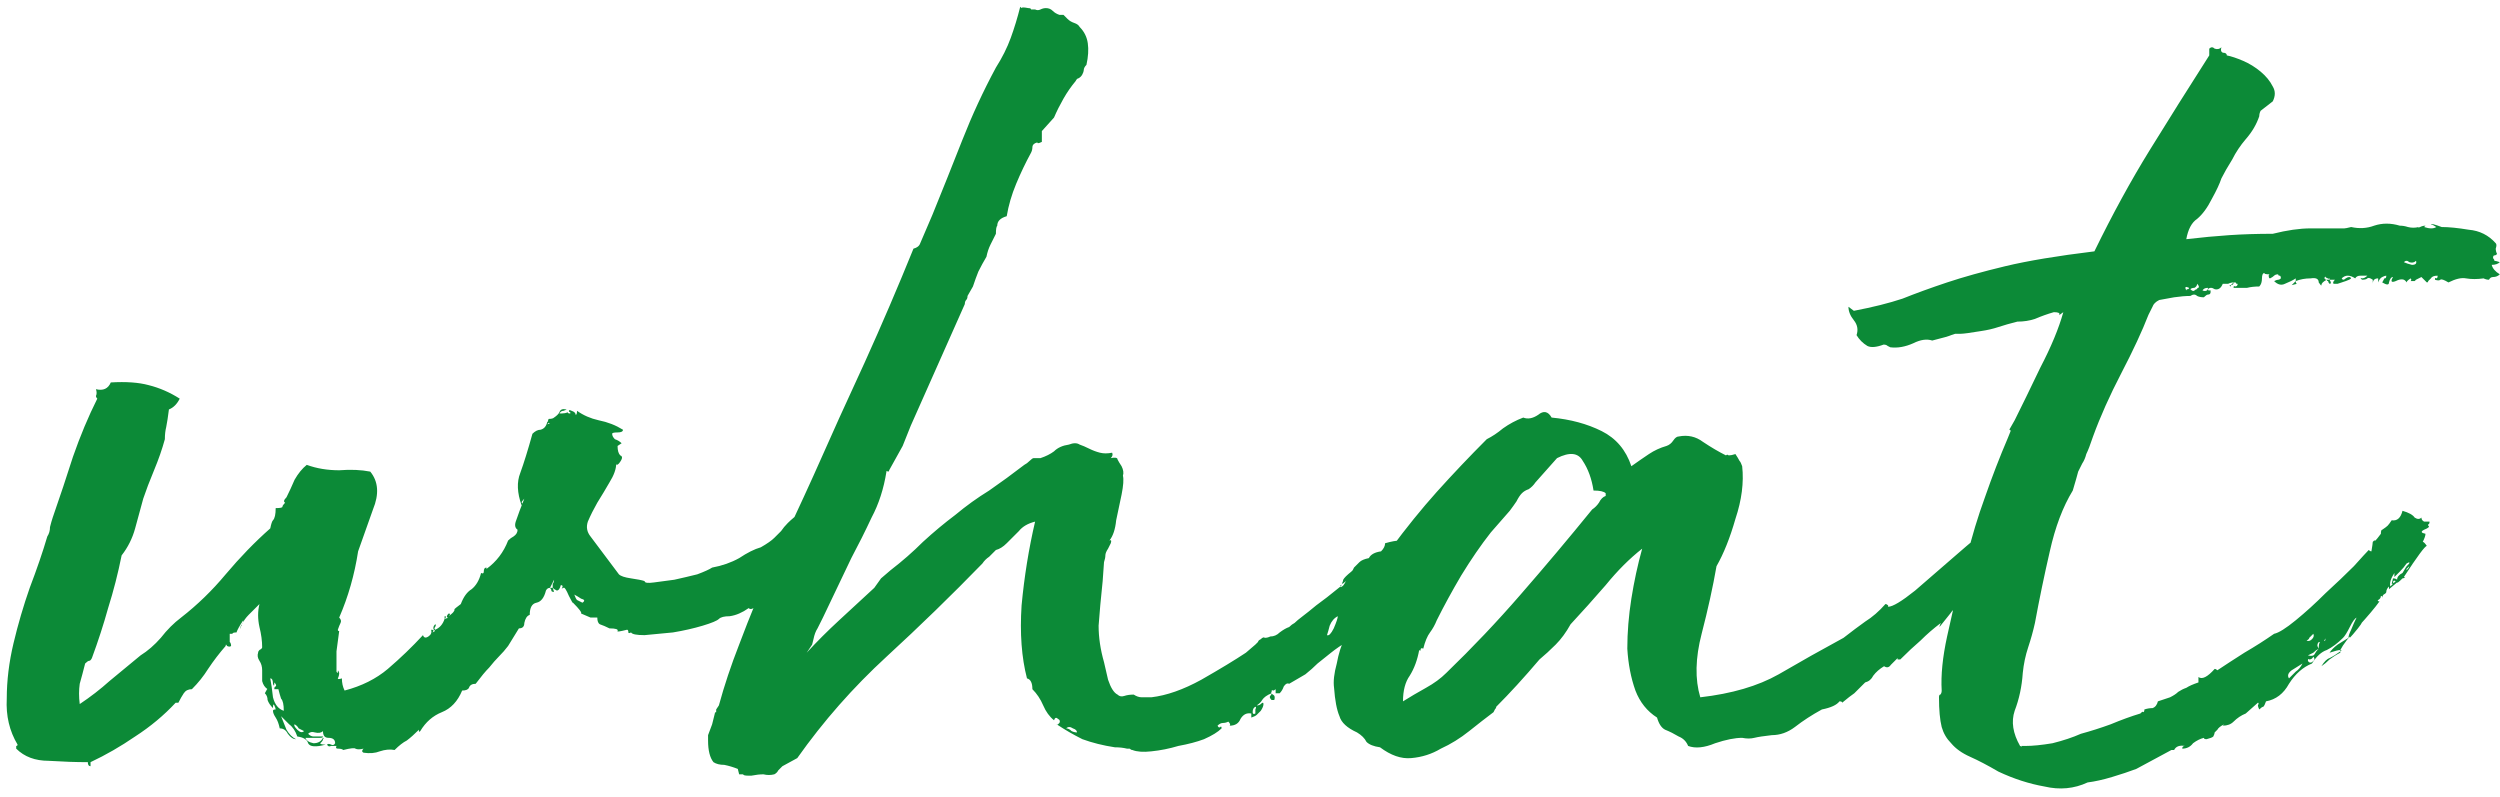 <svg width="185" height="59" viewBox="0 0 185 59" fill="none" xmlns="http://www.w3.org/2000/svg">
<path d="M45.8 42.5C45.933 42.633 46.233 42.733 46.7 42.8C47.167 42.867 47.5 42.933 47.7 43C47.7 43.133 47.933 43.167 48.4 43.1C48.867 43.033 49.367 42.967 49.9 42.9C50.5 42.767 51.067 42.633 51.6 42.5C52.133 42.3 52.5 42.133 52.7 42C53.433 41.867 54.1 41.633 54.7 41.3C55.3 40.9 55.833 40.633 56.3 40.5C56.767 40.233 57.1 40 57.3 39.8C57.5 39.6 57.667 39.433 57.8 39.3C57.933 39.1 58.1 38.9 58.3 38.7C58.567 38.433 58.967 38.1 59.5 37.7C59.833 37.167 60.3 36.6 60.9 36C61.567 35.333 61.9 34.633 61.9 33.9C62.1 33.567 62.433 33.367 62.9 33.3C63.367 33.167 63.8 33.167 64.2 33.3C64.667 33.433 65 33.7 65.2 34.1C65.467 34.433 65.5 34.867 65.3 35.4C64.967 36.2 64.567 36.833 64.1 37.3C63.633 37.767 63.167 38.267 62.7 38.8C62.633 38.733 62.6 38.8 62.6 39C62.267 39.333 62.067 39.6 62 39.8C62 40 62 40.133 62 40.2L58.4 42.9C58.267 43.367 58.133 43.567 58 43.5C57.8 43.767 57.533 43.933 57.2 44C56.867 44.067 56.667 44.2 56.6 44.4C56.467 44.4 56.267 44.533 56 44.8C55.733 45.067 55.533 45.133 55.4 45C54.933 45.333 54.467 45.533 54 45.6C53.6 45.6 53.333 45.667 53.2 45.8C53.067 45.933 52.667 46.1 52 46.3C51.333 46.5 50.6 46.667 49.8 46.8C49.067 46.867 48.367 46.933 47.7 47C47.1 47 46.767 46.933 46.7 46.8C46.567 46.867 46.5 46.867 46.5 46.8C46.5 46.667 46.467 46.6 46.4 46.6C45.867 46.733 45.633 46.767 45.7 46.7C45.767 46.567 45.567 46.5 45.1 46.5C44.833 46.367 44.6 46.267 44.4 46.2C44.267 46.133 44.2 45.967 44.2 45.7H43.7C43.233 45.5 43 45.4 43 45.4C43.067 45.333 42.867 45.067 42.4 44.6C42.4 44.667 42.3 44.5 42.1 44.1C41.9 43.633 41.767 43.433 41.7 43.5C41.567 43.567 41.533 43.567 41.6 43.5C41.667 43.367 41.633 43.3 41.5 43.3C41.433 43.567 41.333 43.7 41.2 43.7C41.067 43.633 40.967 43.567 40.9 43.5C40.9 43.367 40.9 43.267 40.9 43.2C40.967 43.133 41 43.033 41 42.9L40.7 43.5C40.567 43.5 40.467 43.567 40.4 43.7C40.267 44.233 40.033 44.533 39.7 44.6C39.367 44.667 39.2 44.967 39.2 45.5C39 45.567 38.867 45.767 38.8 46.1C38.8 46.367 38.667 46.5 38.4 46.5C38.067 47.033 37.8 47.467 37.6 47.8C37.4 48.067 37.167 48.333 36.9 48.6C36.7 48.8 36.467 49.067 36.2 49.4C35.933 49.667 35.6 50.067 35.2 50.6C34.933 50.6 34.767 50.7 34.7 50.9C34.633 51.033 34.467 51.1 34.2 51.1C33.867 51.9 33.367 52.433 32.7 52.7C32.033 52.967 31.5 53.433 31.1 54.1C31.033 54.167 31 54.167 31 54.1V54C30.667 54.333 30.367 54.6 30.1 54.8C29.833 54.933 29.533 55.167 29.2 55.5C28.867 55.433 28.5 55.467 28.1 55.6C27.767 55.733 27.367 55.767 26.9 55.7C26.767 55.633 26.767 55.533 26.9 55.4C26.633 55.467 26.433 55.467 26.3 55.4C26.233 55.333 25.933 55.367 25.4 55.5C25.333 55.433 25.2 55.4 25 55.4C24.867 55.4 24.833 55.333 24.9 55.2C24.767 55.2 24.633 55.2 24.5 55.2C24.367 55.267 24.267 55.233 24.2 55.1C24.267 55.033 24.367 55.033 24.5 55.1C24.633 55.167 24.733 55.133 24.8 55C24.8 54.733 24.633 54.6 24.3 54.6C24.033 54.6 23.9 54.433 23.9 54.1C23.767 54.233 23.567 54.267 23.3 54.2C23.1 54.133 22.933 54.167 22.8 54.3C22.933 54.433 23.067 54.5 23.2 54.5C23.4 54.5 23.633 54.5 23.9 54.5C23.9 54.567 23.833 54.6 23.7 54.6H22.6C22.667 54.8 22.867 54.933 23.2 55C23.533 55 23.767 54.867 23.9 54.6C23.967 54.6 23.967 54.633 23.9 54.7C23.9 54.767 23.867 54.833 23.8 54.9C23.733 54.967 23.7 55 23.7 55C23.7 55.067 23.833 55.1 24.1 55.1C23.367 55.3 22.933 55.267 22.8 55C22.733 54.733 22.467 54.567 22 54.5C21.867 54.1 21.667 53.8 21.4 53.6C21.2 53.4 21 53.2 20.8 53C20.933 53.333 21.067 53.667 21.2 54C21.4 54.333 21.633 54.567 21.9 54.7C21.7 54.7 21.5 54.567 21.3 54.3C21.167 54.033 20.967 53.9 20.7 53.9C20.633 53.567 20.533 53.3 20.4 53.1C20.267 52.9 20.2 52.733 20.2 52.6C20.2 52.533 20.267 52.5 20.4 52.5C20.4 52.433 20.367 52.333 20.3 52.2C20.233 52.067 20.2 52.133 20.2 52.4C20 52.2 19.867 52 19.8 51.8C19.8 51.6 19.733 51.433 19.6 51.3C19.733 51.033 19.8 50.933 19.8 51C19.6 50.867 19.467 50.667 19.4 50.4C19.4 50.133 19.4 49.867 19.4 49.6C19.4 49.333 19.333 49.1 19.2 48.9C19.067 48.7 19.033 48.5 19.1 48.3C19.1 48.233 19.133 48.167 19.2 48.1C19.333 48.033 19.4 47.967 19.4 47.9C19.4 47.433 19.333 46.933 19.2 46.4C19.067 45.8 19.067 45.233 19.2 44.7C18.867 45.033 18.6 45.3 18.4 45.5C18.2 45.7 18.033 45.933 17.9 46.2C17.967 46.133 18 46.033 18 45.9C17.733 46.3 17.567 46.6 17.5 46.8C17.3 46.8 17.2 46.833 17.2 46.9C17.2 46.9 17.133 46.9 17 46.9C17 47.167 17 47.367 17 47.5C17.067 47.567 17.1 47.667 17.1 47.8C17.033 47.867 16.933 47.867 16.8 47.8C16.733 47.667 16.7 47.667 16.7 47.8C16.233 48.333 15.8 48.9 15.4 49.5C15.067 50.033 14.667 50.533 14.2 51C13.933 51 13.733 51.1 13.6 51.3C13.467 51.5 13.333 51.733 13.2 52H13C12.133 52.933 11.133 53.767 10 54.5C8.933 55.233 7.833 55.867 6.7 56.4V56.7C6.567 56.7 6.5 56.6 6.5 56.4C5.633 56.4 4.667 56.367 3.6 56.3C2.6 56.3 1.8 56 1.2 55.4C1.2 55.267 1.2 55.2 1.2 55.2C1.267 55.2 1.3 55.167 1.3 55.1C0.7 54.1 0.433 52.967 0.5 51.7C0.5 50.367 0.667 49 1 47.6C1.333 46.2 1.733 44.833 2.2 43.5C2.733 42.1 3.167 40.833 3.5 39.7C3.633 39.5 3.7 39.267 3.7 39C3.767 38.733 3.833 38.5 3.9 38.3C4.433 36.767 4.933 35.267 5.4 33.8C5.933 32.267 6.533 30.833 7.2 29.5C7.133 29.433 7.1 29.367 7.1 29.3C7.167 29.167 7.167 29 7.1 28.8C7.633 28.933 8 28.767 8.2 28.3C9.333 28.233 10.267 28.3 11 28.5C11.8 28.7 12.567 29.033 13.3 29.5C13.1 29.9 12.833 30.167 12.5 30.3C12.433 30.833 12.367 31.267 12.3 31.6C12.233 31.867 12.2 32.167 12.2 32.5C12 33.233 11.733 34 11.4 34.8C11.067 35.6 10.8 36.3 10.6 36.9C10.4 37.633 10.2 38.367 10 39.1C9.8 39.833 9.467 40.5 9 41.1C8.733 42.433 8.4 43.733 8 45C7.667 46.2 7.267 47.433 6.8 48.7C6.733 48.833 6.667 48.9 6.6 48.9C6.533 48.9 6.433 48.967 6.3 49.1C6.167 49.633 6.033 50.133 5.9 50.6C5.833 51.067 5.833 51.567 5.9 52.1C6.7 51.567 7.433 51 8.1 50.4C8.833 49.8 9.6 49.167 10.4 48.5C10.933 48.167 11.433 47.733 11.9 47.2C12.367 46.6 12.867 46.1 13.4 45.7C14.6 44.767 15.7 43.7 16.7 42.5C17.767 41.233 18.867 40.1 20 39.1C20.067 38.767 20.133 38.567 20.2 38.5C20.333 38.367 20.4 38.067 20.4 37.6C20.733 37.6 20.9 37.567 20.9 37.5C20.9 37.433 20.967 37.333 21.1 37.2C20.967 37.133 21 37 21.2 36.8C21.4 36.4 21.6 35.967 21.8 35.5C22.067 35.033 22.367 34.667 22.7 34.4C23.433 34.667 24.233 34.8 25.1 34.8C25.967 34.733 26.733 34.767 27.4 34.9C28 35.633 28.067 36.567 27.6 37.7C27.2 38.833 26.833 39.867 26.5 40.8C26.233 42.533 25.767 44.167 25.1 45.7C25.233 45.833 25.267 45.967 25.2 46.1C25.133 46.233 25.067 46.4 25 46.6C25 46.667 25.033 46.7 25.1 46.7C25.033 47.233 24.967 47.733 24.9 48.2C24.9 48.6 24.9 49.1 24.9 49.7C24.967 49.833 25 49.833 25 49.7C25 49.567 25.033 49.6 25.1 49.8C25.1 49.933 25.067 50.067 25 50.2C25 50.267 25.1 50.267 25.3 50.2C25.3 50.533 25.367 50.833 25.5 51.1C26.767 50.767 27.833 50.233 28.7 49.5C29.633 48.7 30.5 47.867 31.3 47C31.367 47.2 31.5 47.233 31.7 47.1C31.9 46.967 31.967 46.8 31.9 46.6C32.1 46.6 32.133 46.667 32 46.8C32.2 46.733 32.233 46.667 32.1 46.6C32.033 46.467 32.067 46.333 32.2 46.2C32.267 46.2 32.267 46.267 32.2 46.4C32.133 46.467 32.133 46.533 32.2 46.6C32.533 46.467 32.767 46.2 32.9 45.8C33.167 45.733 33.233 45.7 33.1 45.7C33.033 45.633 33.067 45.533 33.2 45.4C33.333 45.4 33.333 45.467 33.2 45.6C33.467 45.4 33.6 45.267 33.6 45.2C33.667 45.133 33.667 45.1 33.6 45.1C33.667 45.033 33.833 44.9 34.1 44.7C34.3 44.167 34.567 43.8 34.9 43.6C35.233 43.333 35.467 42.933 35.6 42.4C35.733 42.467 35.8 42.433 35.8 42.3C35.8 42.1 35.867 42 36 42V42.1C36.733 41.567 37.267 40.867 37.6 40C37.733 39.867 37.867 39.767 38 39.7C38.2 39.567 38.3 39.4 38.3 39.2C38.1 39.067 38.067 38.833 38.2 38.5C38.333 38.1 38.533 37.567 38.8 36.9C38.667 37.033 38.6 37.133 38.6 37.2C38.667 37.2 38.667 37.267 38.6 37.4C38.267 36.467 38.233 35.667 38.5 35C38.767 34.267 39.067 33.3 39.4 32.1C39.6 31.9 39.8 31.8 40 31.8C40.267 31.733 40.433 31.533 40.5 31.2C40.633 31.2 40.633 31.267 40.5 31.4C40.7 31.333 40.733 31.3 40.6 31.3C40.533 31.233 40.533 31.133 40.6 31C40.8 31 40.933 30.967 41 30.9C41.2 30.767 41.333 30.633 41.4 30.5C41.467 30.3 41.633 30.233 41.9 30.3C41.967 30.3 41.9 30.333 41.7 30.4C41.567 30.4 41.467 30.467 41.4 30.6C41.733 30.6 41.933 30.567 42 30.5C42.067 30.433 42.067 30.433 42 30.5C42 30.567 42.067 30.6 42.2 30.6C42.2 30.6 42.2 30.567 42.2 30.5C42.133 30.5 42.1 30.467 42.1 30.4C42.1 30.333 42.167 30.333 42.3 30.4C42.5 30.467 42.6 30.567 42.6 30.7C42.667 30.7 42.7 30.6 42.7 30.4C43.167 30.733 43.7 30.967 44.3 31.1C44.967 31.233 45.567 31.467 46.1 31.8C46.1 31.933 45.967 32 45.7 32C45.433 32 45.3 32.033 45.3 32.1C45.3 32.233 45.367 32.367 45.5 32.5C45.7 32.567 45.867 32.667 46 32.8L45.7 33C45.7 33.333 45.767 33.567 45.9 33.7C46.1 33.767 46.067 33.967 45.8 34.3C45.667 34.433 45.6 34.433 45.6 34.3C45.6 34.7 45.433 35.167 45.1 35.7C44.833 36.167 44.533 36.667 44.2 37.2C43.933 37.667 43.7 38.133 43.5 38.6C43.367 39 43.433 39.367 43.7 39.7L45.8 42.5ZM21 52.6C21 52.133 20.933 51.833 20.8 51.7C20.733 51.5 20.667 51.267 20.6 51C20.4 51 20.3 51 20.3 51C20.3 50.867 20.333 50.8 20.4 50.8C20.467 50.733 20.433 50.633 20.3 50.5C20.3 50.767 20.267 50.8 20.2 50.6C20.2 50.333 20.133 50.2 20 50.2C20.067 50.533 20.133 51 20.2 51.6C20.333 52.133 20.6 52.467 21 52.6ZM42.5 44C42.567 44.2 42.633 44.333 42.7 44.4C42.833 44.467 42.967 44.533 43.1 44.6C43.3 44.467 43.267 44.367 43 44.3C42.8 44.167 42.633 44.067 42.5 44ZM21.8 53.6C21.733 53.667 21.8 53.8 22 54C22.2 54.2 22.367 54.233 22.5 54.1C22.367 54.033 22.233 53.967 22.1 53.9C22.033 53.767 21.933 53.667 21.8 53.6ZM41 43.8C40.867 43.8 40.8 43.767 40.8 43.7C40.8 43.633 40.767 43.567 40.7 43.5H40.9L41 43.8ZM32.9 45.6C33.033 45.6 33.033 45.667 32.9 45.8V45.6ZM17.8 46.5C17.733 46.5 17.767 46.4 17.9 46.2C17.9 46.267 17.867 46.333 17.8 46.4C17.8 46.4 17.8 46.433 17.8 46.5ZM75.497 0.5C75.63 0.633 75.663 0.667 75.597 0.6C75.597 0.533 75.763 0.533 76.097 0.6C76.23 0.6 76.297 0.633 76.297 0.7C76.364 0.7 76.463 0.7 76.597 0.7C76.73 0.767 76.864 0.767 76.997 0.7C77.13 0.633 77.263 0.6 77.397 0.6C77.597 0.6 77.763 0.667 77.897 0.8C78.03 0.933 78.197 1.033 78.397 1.1H78.697L78.997 1.4C79.13 1.533 79.297 1.633 79.497 1.7C79.697 1.767 79.83 1.867 79.897 2C80.23 2.333 80.43 2.733 80.497 3.2C80.564 3.667 80.53 4.2 80.397 4.8C80.263 4.933 80.197 5.067 80.197 5.2C80.197 5.267 80.163 5.367 80.097 5.5C80.03 5.633 79.93 5.733 79.797 5.8C79.73 5.8 79.663 5.867 79.597 6C79.263 6.4 78.963 6.833 78.697 7.3C78.43 7.767 78.197 8.233 77.997 8.7L77.097 9.7V10.5C76.963 10.567 76.864 10.6 76.797 10.6C76.797 10.533 76.73 10.533 76.597 10.6C76.463 10.667 76.397 10.767 76.397 10.9C76.397 11.033 76.364 11.167 76.297 11.3C75.897 12.033 75.53 12.8 75.197 13.6C74.864 14.4 74.63 15.2 74.497 16C74.03 16.133 73.797 16.367 73.797 16.7C73.73 16.767 73.697 16.967 73.697 17.3C73.564 17.567 73.43 17.833 73.297 18.1C73.163 18.367 73.064 18.667 72.997 19C72.797 19.333 72.597 19.7 72.397 20.1C72.263 20.433 72.13 20.8 71.997 21.2L71.597 21.9C71.597 22.033 71.564 22.133 71.497 22.2C71.43 22.267 71.397 22.367 71.397 22.5L67.397 31.5L66.797 33L66.297 33.9L65.797 34.8C65.797 34.867 65.763 34.9 65.697 34.9C65.63 34.833 65.597 34.833 65.597 34.9C65.397 36.167 65.03 37.3 64.497 38.3C64.03 39.3 63.53 40.3 62.997 41.3L60.897 45.7C60.764 45.967 60.63 46.233 60.497 46.5C60.364 46.7 60.264 46.967 60.197 47.3L60.097 47.7L59.697 48.3C60.43 47.5 61.23 46.7 62.097 45.9C62.964 45.1 63.83 44.3 64.697 43.5L65.197 42.8L65.897 42.2C66.763 41.533 67.564 40.833 68.297 40.1C69.097 39.367 69.897 38.7 70.697 38.1C71.497 37.433 72.33 36.833 73.197 36.3C74.064 35.7 74.93 35.067 75.797 34.4C75.93 34.333 76.064 34.233 76.197 34.1C76.33 33.967 76.43 33.9 76.497 33.9H76.997C77.397 33.767 77.73 33.6 77.997 33.4C78.263 33.133 78.63 32.967 79.097 32.9C79.43 32.767 79.697 32.767 79.897 32.9C80.097 32.967 80.33 33.067 80.597 33.2C80.864 33.333 81.13 33.433 81.397 33.5C81.663 33.567 81.963 33.567 82.297 33.5C82.364 33.633 82.33 33.767 82.197 33.9C82.53 33.833 82.697 33.867 82.697 34C82.763 34.133 82.864 34.3 82.997 34.5C83.13 34.767 83.163 35 83.097 35.2C83.163 35.467 83.13 35.933 82.997 36.6C82.864 37.2 82.73 37.833 82.597 38.5C82.53 39.167 82.364 39.667 82.097 40C82.23 39.933 82.263 40 82.197 40.2C82.13 40.333 82.064 40.467 81.997 40.6C81.864 40.8 81.797 40.967 81.797 41.1C81.797 41.233 81.763 41.4 81.697 41.6L81.597 43C81.463 44.267 81.364 45.367 81.297 46.3C81.297 47.167 81.43 48.067 81.697 49C81.763 49.267 81.864 49.7 81.997 50.3C82.197 50.9 82.43 51.267 82.697 51.4C82.83 51.533 82.997 51.567 83.197 51.5C83.397 51.433 83.63 51.4 83.897 51.4C84.097 51.533 84.297 51.6 84.497 51.6C84.763 51.6 84.997 51.6 85.197 51.6C86.33 51.467 87.564 51.033 88.897 50.3C90.297 49.5 91.397 48.833 92.197 48.3L92.897 47.7C93.03 47.567 93.097 47.5 93.097 47.5C93.097 47.433 93.163 47.367 93.297 47.3C93.43 47.167 93.53 47.133 93.597 47.2C93.73 47.2 93.864 47.167 93.997 47.1C94.263 47.1 94.497 47 94.697 46.8C94.963 46.6 95.197 46.467 95.397 46.4C95.53 46.267 95.663 46.167 95.797 46.1C95.93 45.967 96.13 45.8 96.397 45.6C96.663 45.4 96.997 45.133 97.397 44.8C97.864 44.467 98.463 44 99.197 43.4C99.197 43.467 99.23 43.467 99.297 43.4C99.364 43.4 99.463 43.267 99.597 43C99.463 43.133 99.364 43.2 99.297 43.2C99.364 43.067 99.397 42.967 99.397 42.9C99.463 42.767 99.663 42.567 99.997 42.3C99.997 42.3 100.03 42.267 100.097 42.2C100.097 42.2 100.13 42.133 100.197 42C100.33 41.867 100.464 41.733 100.597 41.6C100.73 41.467 100.964 41.367 101.297 41.3C101.43 41.033 101.73 40.867 102.197 40.8C102.397 40.6 102.497 40.4 102.497 40.2C102.964 40.067 103.33 40 103.597 40C103.864 40 104.13 39.8 104.397 39.4C104.397 39.267 104.43 39.233 104.497 39.3C104.564 39.367 104.597 39.333 104.597 39.2C104.597 39.2 104.63 39.167 104.697 39.1V39C104.83 38.867 104.93 38.867 104.997 39C105.064 39.067 105.13 39.067 105.197 39C105.197 38.867 105.13 38.8 104.997 38.8C104.93 38.8 104.93 38.733 104.997 38.6C105.13 38.6 105.197 38.6 105.197 38.6C105.264 38.533 105.264 38.433 105.197 38.3C105.197 38.1 105.264 38.233 105.397 38.7C106.197 38.433 106.664 38.567 106.797 39.1V39.2C106.797 39.533 106.697 39.8 106.497 40C106.364 40.2 106.23 40.4 106.097 40.6C106.097 40.733 106.097 40.8 106.097 40.8C106.097 40.933 105.997 41.167 105.797 41.5C105.597 41.767 105.43 41.933 105.297 42C105.23 42.333 105.13 42.533 104.997 42.6C104.864 42.667 104.73 42.767 104.597 42.9C104.464 43.033 104.33 43.2 104.197 43.4C104.13 43.533 103.93 43.667 103.597 43.8C103.064 44.267 102.73 44.6 102.597 44.8C102.464 44.933 102.33 45.067 102.197 45.2C102.13 45.267 101.997 45.4 101.797 45.6C101.597 45.733 101.23 46.033 100.697 46.5C100.564 46.367 100.397 46.467 100.197 46.8C100.064 47.067 99.93 47.267 99.797 47.4C99.263 47.733 98.83 48.033 98.497 48.3C98.163 48.567 97.83 48.833 97.497 49.1C97.23 49.367 96.93 49.633 96.597 49.9C96.263 50.1 95.864 50.333 95.397 50.6C95.263 50.533 95.13 50.6 94.997 50.8C94.93 51 94.83 51.167 94.697 51.3C94.497 51.3 94.397 51.3 94.397 51.3V51C94.33 51.067 94.263 51.1 94.197 51.1C94.13 51.033 94.097 51.067 94.097 51.2C94.03 51.267 94.064 51.333 94.197 51.4C94.33 51.467 94.364 51.6 94.297 51.8H94.097C93.963 51.667 93.93 51.567 93.997 51.5C94.064 51.433 94.097 51.367 94.097 51.3C93.763 51.433 93.53 51.6 93.397 51.8C93.33 51.933 93.197 52.067 92.997 52.2C93.13 52.2 93.23 52.167 93.297 52.1C93.43 51.967 93.497 51.967 93.497 52.1C93.497 52.233 93.43 52.4 93.297 52.6C93.163 52.733 93.064 52.833 92.997 52.9C92.93 52.967 92.797 53.033 92.597 53.1V52.8C92.263 52.733 91.997 52.867 91.797 53.2C91.663 53.533 91.397 53.7 90.997 53.7C90.93 53.7 90.93 53.7 90.997 53.7C91.064 53.633 91.03 53.533 90.897 53.4C90.763 53.467 90.63 53.5 90.497 53.5C90.364 53.5 90.23 53.567 90.097 53.7C90.163 53.833 90.23 53.867 90.297 53.8C90.364 53.733 90.397 53.767 90.397 53.9C90.13 54.167 89.697 54.433 89.097 54.7C88.564 54.9 87.93 55.067 87.197 55.2C86.53 55.4 85.864 55.533 85.197 55.6C84.597 55.667 84.13 55.633 83.797 55.5C83.73 55.5 83.663 55.467 83.597 55.4C83.597 55.4 83.53 55.4 83.397 55.4C83.13 55.333 82.83 55.3 82.497 55.3C81.63 55.167 80.83 54.967 80.097 54.7C79.43 54.367 78.797 54 78.197 53.6C78.197 53.667 78.263 53.633 78.397 53.5C78.463 53.367 78.43 53.267 78.297 53.2C78.163 53.067 78.064 53.1 77.997 53.3C77.663 53.033 77.397 52.667 77.197 52.2C76.997 51.733 76.73 51.333 76.397 51C76.397 50.533 76.263 50.267 75.997 50.2C75.597 48.667 75.463 46.867 75.597 44.8C75.797 42.667 76.13 40.6 76.597 38.6C76.064 38.733 75.663 38.967 75.397 39.3C75.13 39.567 74.83 39.867 74.497 40.2C74.23 40.467 73.963 40.633 73.697 40.7C73.564 40.833 73.397 41 73.197 41.2C72.997 41.333 72.83 41.5 72.697 41.7C70.43 44.033 68.064 46.333 65.597 48.6C63.13 50.867 60.93 53.367 58.997 56.1L57.897 56.7C57.764 56.833 57.663 56.933 57.597 57C57.53 57.133 57.43 57.233 57.297 57.3C57.03 57.367 56.764 57.367 56.497 57.3C56.23 57.3 55.93 57.333 55.597 57.4H55.397C55.13 57.4 54.997 57.367 54.997 57.3C54.997 57.3 54.897 57.3 54.697 57.3L54.597 56.9C54.264 56.767 53.93 56.667 53.597 56.6C53.264 56.6 52.997 56.533 52.797 56.4C52.53 56.067 52.397 55.533 52.397 54.8V54.4L52.697 53.6L52.897 52.8C52.897 52.733 52.93 52.7 52.997 52.7C52.997 52.7 52.997 52.633 52.997 52.5L53.197 52.2C53.597 50.733 54.097 49.233 54.697 47.7C55.497 45.567 56.364 43.467 57.297 41.4C58.297 39.333 59.264 37.267 60.197 35.2C61.464 32.333 62.73 29.533 63.997 26.8C65.263 24 66.463 21.2 67.597 18.4C67.864 18.333 68.03 18.2 68.097 18L68.997 15.9C69.73 14.1 70.463 12.267 71.197 10.4C71.93 8.533 72.763 6.733 73.697 5C74.163 4.267 74.53 3.533 74.797 2.8C75.064 2.067 75.297 1.3 75.497 0.5ZM98.197 47C98.33 47.067 98.497 46.9 98.697 46.5C98.897 46.033 98.997 45.733 98.997 45.6C98.73 45.733 98.53 45.967 98.397 46.3C98.33 46.567 98.263 46.8 98.197 47ZM100.497 45.2C100.83 45.2 101.097 45.1 101.297 44.9C101.164 44.767 101.097 44.7 101.097 44.7C101.164 44.833 101.097 44.9 100.897 44.9C100.764 44.9 100.697 44.933 100.697 45L100.497 45.2ZM78.897 53.9C79.03 53.9 79.163 53.967 79.297 54.1C79.43 54.167 79.564 54.2 79.697 54.2C79.697 54.067 79.597 53.967 79.397 53.9C79.197 53.767 79.03 53.767 78.897 53.9ZM92.897 52.8C92.897 52.733 92.897 52.633 92.897 52.5C92.963 52.367 92.963 52.3 92.897 52.3C92.763 52.367 92.697 52.5 92.697 52.7C92.697 52.833 92.763 52.867 92.897 52.8ZM99.297 43.2C99.297 43.267 99.263 43.333 99.197 43.4C99.197 43.333 99.197 43.3 99.197 43.3C99.263 43.3 99.297 43.267 99.297 43.2ZM145.221 44.9C144.888 44.833 144.588 45 144.321 45.4C144.054 45.733 143.788 46.067 143.521 46.4C143.521 46.333 143.554 46.233 143.621 46.1C143.088 46.5 142.588 46.933 142.121 47.4C141.654 47.8 141.154 48.267 140.621 48.8H140.421V48.7C140.288 48.833 140.121 49 139.921 49.2C139.788 49.4 139.621 49.433 139.421 49.3C139.088 49.5 138.821 49.733 138.621 50C138.488 50.267 138.288 50.433 138.021 50.5C137.688 50.833 137.421 51.1 137.221 51.3C137.021 51.433 136.721 51.667 136.321 52C136.321 51.933 136.254 51.9 136.121 51.9C135.921 52.167 135.488 52.367 134.821 52.5C134.088 52.9 133.421 53.333 132.821 53.8C132.288 54.2 131.721 54.4 131.121 54.4C130.521 54.467 130.088 54.533 129.821 54.6C129.554 54.667 129.254 54.667 128.921 54.6C128.388 54.6 127.721 54.733 126.921 55C126.121 55.333 125.454 55.4 124.921 55.2C124.788 54.867 124.554 54.633 124.221 54.5C123.888 54.3 123.554 54.133 123.221 54C122.954 53.867 122.754 53.567 122.621 53.1C121.888 52.633 121.354 51.967 121.021 51.1C120.688 50.167 120.488 49.133 120.421 48C120.421 46.8 120.521 45.567 120.721 44.3C120.921 43.033 121.188 41.8 121.521 40.6C120.588 41.333 119.688 42.233 118.821 43.3C117.954 44.3 117.088 45.267 116.221 46.2C115.888 46.8 115.521 47.3 115.121 47.7C114.721 48.1 114.321 48.467 113.921 48.8C112.788 50.133 111.721 51.3 110.721 52.3C110.721 52.367 110.688 52.433 110.621 52.5C110.621 52.5 110.588 52.567 110.521 52.7C109.988 53.1 109.388 53.567 108.721 54.1C108.054 54.633 107.354 55.067 106.621 55.4C105.954 55.8 105.221 56.033 104.421 56.1C103.688 56.167 102.921 55.9 102.121 55.3C101.654 55.233 101.321 55.1 101.121 54.9C100.988 54.633 100.754 54.4 100.421 54.2C99.688 53.867 99.254 53.467 99.121 53C98.921 52.533 98.788 51.833 98.721 50.9C98.654 50.433 98.721 49.833 98.921 49.1C99.054 48.367 99.254 47.733 99.521 47.2C99.854 45.933 100.354 44.767 101.021 43.7C101.688 42.567 102.321 41.533 102.921 40.6C104.054 39.067 105.188 37.667 106.321 36.4C107.521 35.067 108.754 33.767 110.021 32.5C110.421 32.3 110.821 32.033 111.221 31.7C111.688 31.367 112.188 31.1 112.721 30.9C113.054 31.033 113.421 30.967 113.821 30.7C114.221 30.367 114.554 30.433 114.821 30.9C116.221 31.033 117.454 31.367 118.521 31.9C119.588 32.433 120.321 33.3 120.721 34.5C121.188 34.167 121.621 33.867 122.021 33.6C122.421 33.333 122.854 33.133 123.321 33C123.521 32.933 123.688 32.8 123.821 32.6C123.954 32.4 124.088 32.3 124.221 32.3C124.888 32.167 125.488 32.3 126.021 32.7C126.621 33.1 127.188 33.433 127.721 33.7C127.788 33.633 127.854 33.633 127.921 33.7C128.054 33.7 128.221 33.667 128.421 33.6C128.554 33.8 128.654 33.967 128.721 34.1C128.788 34.167 128.854 34.3 128.921 34.5C129.054 35.7 128.888 37 128.421 38.4C128.021 39.8 127.554 40.967 127.021 41.9C126.754 43.433 126.388 45.1 125.921 46.9C125.454 48.7 125.421 50.267 125.821 51.6C128.154 51.333 130.088 50.767 131.621 49.9C133.221 48.967 134.821 48.067 136.421 47.2C137.021 46.733 137.554 46.333 138.021 46C138.554 45.667 139.054 45.233 139.521 44.7C139.588 44.7 139.654 44.733 139.721 44.8V44.9C140.054 44.9 140.721 44.5 141.721 43.7C142.721 42.833 143.721 41.967 144.721 41.1C145.788 40.167 146.754 39.367 147.621 38.7C148.554 38.033 149.088 37.8 149.221 38C149.354 38.133 149.521 38.167 149.721 38.1C149.921 37.967 150.088 37.933 150.221 38C150.288 38.133 150.288 38.233 150.221 38.3C150.221 38.367 150.254 38.433 150.321 38.5V38.3C150.388 38.3 150.388 38.4 150.321 38.6C150.254 38.733 150.188 38.9 150.121 39.1C150.054 39.233 149.988 39.333 149.921 39.4C149.854 39.467 149.854 39.4 149.921 39.2C149.788 39.333 149.621 39.5 149.421 39.7C149.288 39.833 149.154 39.967 149.021 40.1C148.888 40.433 148.788 40.667 148.721 40.8C148.721 40.933 148.654 41.167 148.521 41.5C148.321 41.5 148.188 41.467 148.121 41.4C147.988 41.733 147.788 41.967 147.521 42.1C147.321 42.233 147.154 42.5 147.021 42.9C146.888 42.9 146.754 43.067 146.621 43.4L145.221 44.9ZM117.921 36.3C117.788 35.433 117.521 34.7 117.121 34.1C116.788 33.5 116.154 33.433 115.221 33.9L113.621 35.7C113.488 35.9 113.321 36.067 113.121 36.2C112.921 36.267 112.754 36.367 112.621 36.5C112.488 36.633 112.354 36.833 112.221 37.1C112.088 37.3 111.921 37.533 111.721 37.8L110.321 39.4C109.588 40.333 108.854 41.4 108.121 42.6C107.454 43.733 106.854 44.833 106.321 45.9C106.188 46.233 106.021 46.533 105.821 46.8C105.621 47.067 105.454 47.467 105.321 48C105.188 47.933 105.121 47.967 105.121 48.1C105.121 48.167 105.088 48.167 105.021 48.1C104.888 48.833 104.654 49.467 104.321 50C103.988 50.467 103.821 51.1 103.821 51.9C104.354 51.567 104.921 51.233 105.521 50.9C106.121 50.567 106.621 50.2 107.021 49.8C108.954 47.933 110.788 46 112.521 44C114.321 41.933 116.088 39.833 117.821 37.7C118.021 37.567 118.188 37.4 118.321 37.2C118.454 36.933 118.621 36.767 118.821 36.7V36.5C118.688 36.367 118.388 36.3 117.921 36.3ZM176.185 44.1C176.185 44.233 176.118 44.333 175.985 44.4C175.918 44.467 175.952 44.5 176.085 44.5C175.752 44.967 175.218 45.6 174.485 46.4C173.818 47.133 173.385 47.7 173.185 48.1C173.052 48.1 172.785 48.167 172.385 48.3C172.518 48.1 172.718 47.9 172.985 47.7C173.318 47.5 173.585 47.333 173.785 47.2C173.785 47.067 173.852 46.867 173.985 46.6C174.118 46.267 174.252 45.967 174.385 45.7C174.252 45.767 174.085 46 173.885 46.4C173.685 46.8 173.518 47.067 173.385 47.2C172.985 47.6 172.585 47.9 172.185 48.1C171.785 48.233 171.418 48.567 171.085 49.1C170.418 49.367 169.852 49.867 169.385 50.6C168.985 51.333 168.418 51.767 167.685 51.9C167.618 52.1 167.552 52.233 167.485 52.3C167.418 52.3 167.318 52.367 167.185 52.5C167.118 52.367 167.085 52.267 167.085 52.2C167.152 52.067 167.152 52 167.085 52L166.185 52.8C165.852 52.933 165.552 53.133 165.285 53.4C165.085 53.6 164.818 53.7 164.485 53.7C164.485 53.7 164.518 53.667 164.585 53.6C164.318 53.733 164.152 53.867 164.085 54C164.018 54.067 163.952 54.133 163.885 54.2C163.885 54.267 163.852 54.367 163.785 54.5C163.718 54.567 163.552 54.633 163.285 54.7C163.152 54.7 163.085 54.667 163.085 54.6C162.818 54.667 162.552 54.8 162.285 55C162.085 55.267 161.818 55.4 161.485 55.4C161.485 55.267 161.552 55.2 161.685 55.2C161.285 55.133 161.018 55.233 160.885 55.5C160.885 55.5 160.818 55.5 160.685 55.5L158.085 56.9C157.552 57.1 156.952 57.3 156.285 57.5C155.618 57.7 155.018 57.833 154.485 57.9C153.485 58.367 152.418 58.467 151.285 58.2C150.152 58 149.018 57.633 147.885 57.1C147.085 56.633 146.385 56.267 145.785 56C145.185 55.733 144.718 55.4 144.385 55C144.052 54.667 143.818 54.267 143.685 53.8C143.552 53.267 143.485 52.533 143.485 51.6C143.485 51.467 143.518 51.4 143.585 51.4C143.652 51.333 143.685 51.233 143.685 51.1C143.618 49.967 143.752 48.633 144.085 47.1C144.418 45.567 144.752 44.133 145.085 42.8C145.218 42.467 145.285 42.167 145.285 41.9C145.285 41.633 145.385 41.367 145.585 41.1C145.918 39.7 146.352 38.267 146.885 36.8C147.418 35.267 147.985 33.8 148.585 32.4C148.718 32.067 148.785 31.9 148.785 31.9C148.785 31.833 148.752 31.8 148.685 31.8L149.085 31.1C149.618 30.033 150.252 28.733 150.985 27.2C151.785 25.667 152.352 24.3 152.685 23.1C152.418 23.3 152.318 23.367 152.385 23.3C152.452 23.167 152.318 23.1 151.985 23.1C151.518 23.233 151.052 23.4 150.585 23.6C150.185 23.733 149.752 23.8 149.285 23.8C148.752 23.933 148.285 24.067 147.885 24.2C147.485 24.333 147.052 24.433 146.585 24.5C145.785 24.633 145.285 24.7 145.085 24.7C144.885 24.7 144.752 24.7 144.685 24.7C144.685 24.7 144.585 24.733 144.385 24.8C144.252 24.867 143.785 25 142.985 25.2C142.585 25.067 142.118 25.133 141.585 25.4C140.985 25.667 140.418 25.767 139.885 25.7C139.752 25.633 139.685 25.6 139.685 25.6C139.618 25.533 139.518 25.5 139.385 25.5C138.852 25.7 138.452 25.733 138.185 25.6C137.852 25.4 137.585 25.133 137.385 24.8C137.518 24.4 137.452 24.033 137.185 23.7C136.918 23.367 136.785 23.033 136.785 22.7L137.185 23C138.585 22.733 139.785 22.433 140.785 22.1C141.785 21.7 142.885 21.3 144.085 20.9C145.285 20.5 146.718 20.1 148.385 19.7C150.052 19.3 152.252 18.933 154.985 18.6C156.318 15.867 157.685 13.367 159.085 11.1C160.485 8.833 161.952 6.5 163.485 4.1V3.6C163.618 3.467 163.752 3.467 163.885 3.6C164.085 3.667 164.252 3.633 164.385 3.5C164.318 3.7 164.352 3.833 164.485 3.9C164.685 3.9 164.785 3.967 164.785 4.1C165.118 4.167 165.518 4.3 165.985 4.5C166.452 4.7 166.885 4.967 167.285 5.3C167.685 5.633 167.985 6 168.185 6.4C168.385 6.733 168.385 7.1 168.185 7.5L167.285 8.2C167.218 8.333 167.185 8.467 167.185 8.6C166.985 9.2 166.652 9.767 166.185 10.3C165.785 10.767 165.452 11.267 165.185 11.8C164.852 12.333 164.585 12.8 164.385 13.2C164.252 13.6 164.018 14.1 163.685 14.7C163.352 15.367 162.985 15.867 162.585 16.2C162.185 16.467 161.918 16.967 161.785 17.7C162.918 17.567 163.985 17.467 164.985 17.4C165.985 17.333 167.052 17.3 168.185 17.3C169.252 17.033 170.185 16.9 170.985 16.9C171.785 16.9 172.285 16.9 172.485 16.9C172.818 16.9 173.018 16.9 173.085 16.9C173.218 16.9 173.285 16.9 173.285 16.9C173.352 16.9 173.418 16.9 173.485 16.9C173.552 16.9 173.718 16.867 173.985 16.8C174.585 16.933 175.152 16.9 175.685 16.7C176.285 16.5 176.918 16.5 177.585 16.7C177.785 16.7 177.985 16.733 178.185 16.8C178.452 16.867 178.718 16.867 178.985 16.8C178.918 16.867 178.952 16.867 179.085 16.8C179.218 16.733 179.352 16.7 179.485 16.7L179.385 16.8C179.785 16.933 180.085 16.933 180.285 16.8C180.085 16.667 179.952 16.6 179.885 16.6C179.885 16.533 180.152 16.6 180.685 16.8C181.218 16.8 181.885 16.867 182.685 17C183.485 17.067 184.152 17.4 184.685 18C184.752 18.067 184.752 18.2 184.685 18.4C184.685 18.533 184.718 18.667 184.785 18.8C184.718 18.867 184.652 18.9 184.585 18.9C184.518 18.9 184.485 18.967 184.485 19.1C184.552 19.167 184.585 19.233 184.585 19.3C184.652 19.3 184.785 19.333 184.985 19.4C184.852 19.533 184.652 19.6 184.385 19.6C184.452 19.867 184.652 20.1 184.985 20.3C184.852 20.433 184.685 20.5 184.485 20.5C184.352 20.5 184.252 20.567 184.185 20.7C184.052 20.7 183.918 20.667 183.785 20.6C183.318 20.667 182.885 20.667 182.485 20.6C182.152 20.533 181.718 20.633 181.185 20.9C180.852 20.7 180.652 20.633 180.585 20.7C180.518 20.767 180.385 20.767 180.185 20.7C180.185 20.567 180.218 20.533 180.285 20.6C180.352 20.6 180.385 20.533 180.385 20.4C180.118 20.4 179.952 20.467 179.885 20.6C179.818 20.667 179.752 20.733 179.685 20.8C179.685 20.867 179.652 20.9 179.585 20.9C179.518 20.833 179.385 20.7 179.185 20.5C178.918 20.633 178.785 20.7 178.785 20.7L178.685 20.8H178.585C178.452 20.8 178.385 20.8 178.385 20.8C178.452 20.733 178.452 20.667 178.385 20.6C178.185 20.733 178.085 20.833 178.085 20.9C177.952 20.633 177.685 20.6 177.285 20.8C176.952 20.933 176.885 20.833 177.085 20.5C176.952 20.5 176.852 20.633 176.785 20.9C176.785 21.1 176.618 21.1 176.285 20.9C176.418 20.633 176.485 20.533 176.485 20.6C176.552 20.6 176.585 20.533 176.585 20.4C176.518 20.4 176.418 20.433 176.285 20.5C176.152 20.567 176.052 20.7 175.985 20.9C175.985 20.9 175.985 20.8 175.985 20.6C175.718 20.6 175.585 20.733 175.585 21C175.585 21 175.585 20.9 175.585 20.7C175.385 20.567 175.252 20.533 175.185 20.6C175.118 20.667 174.985 20.7 174.785 20.7C174.652 20.567 174.652 20.533 174.785 20.6C174.918 20.6 175.052 20.533 175.185 20.4C175.052 20.4 174.885 20.4 174.685 20.4C174.485 20.4 174.352 20.467 174.285 20.6C173.885 20.333 173.552 20.333 173.285 20.6C173.352 20.733 173.452 20.733 173.585 20.6C173.785 20.467 173.918 20.467 173.985 20.6C173.918 20.667 173.785 20.733 173.585 20.8C173.385 20.867 173.185 20.933 172.985 21C172.852 21 172.752 21 172.685 21C172.618 20.933 172.652 20.833 172.785 20.7H172.385V20.6C172.318 20.6 172.285 20.633 172.285 20.7V20.6C172.218 20.6 172.152 20.567 172.085 20.5C172.085 20.433 172.052 20.467 171.985 20.6C172.052 20.6 172.085 20.633 172.085 20.7C172.085 20.7 172.118 20.7 172.185 20.7C171.918 20.833 171.785 20.967 171.785 21.1C171.785 21.167 171.718 21.1 171.585 20.9C171.585 20.633 171.385 20.533 170.985 20.6C170.585 20.6 170.218 20.667 169.885 20.8V20.6C169.685 20.733 169.418 20.867 169.085 21C168.818 21.133 168.552 21.067 168.285 20.8C168.418 20.733 168.518 20.7 168.585 20.7C168.652 20.7 168.718 20.667 168.785 20.6C168.785 20.467 168.752 20.4 168.685 20.4C168.618 20.4 168.585 20.367 168.585 20.3C168.452 20.3 168.352 20.333 168.285 20.4C168.218 20.467 168.118 20.533 167.985 20.6C167.918 20.6 167.885 20.533 167.885 20.4C167.885 20.333 167.918 20.3 167.985 20.3C167.652 20.3 167.518 20.267 167.585 20.2C167.452 20.2 167.385 20.333 167.385 20.6C167.385 20.867 167.318 21.067 167.185 21.2C166.852 21.2 166.552 21.233 166.285 21.3C166.085 21.3 165.752 21.3 165.285 21.3C165.285 21.167 165.318 21.133 165.385 21.2C165.518 21.2 165.585 21.133 165.585 21C165.518 21 165.485 21 165.485 21C165.485 20.933 165.452 20.9 165.385 20.9H165.285C165.152 20.9 165.018 20.933 164.885 21C164.752 21 164.618 21 164.485 21C164.352 21.333 164.152 21.467 163.885 21.4C163.685 21.267 163.518 21.267 163.385 21.4V21.3C163.185 21.3 163.052 21.367 162.985 21.5C163.185 21.567 163.318 21.533 163.385 21.4C163.452 21.533 163.485 21.567 163.485 21.5C163.552 21.433 163.585 21.467 163.585 21.6C163.585 21.733 163.518 21.8 163.385 21.8C163.318 21.8 163.218 21.867 163.085 22C162.885 22 162.718 21.967 162.585 21.9C162.452 21.767 162.285 21.767 162.085 21.9C161.752 21.9 161.352 21.933 160.885 22C160.485 22.067 160.118 22.133 159.785 22.2C159.518 22.333 159.352 22.5 159.285 22.7C159.218 22.833 159.118 23.033 158.985 23.3C158.518 24.5 157.852 25.933 156.985 27.6C156.118 29.267 155.418 30.833 154.885 32.3C154.685 32.9 154.518 33.333 154.385 33.6C154.318 33.867 154.218 34.1 154.085 34.3C154.018 34.433 153.918 34.633 153.785 34.9C153.718 35.167 153.585 35.633 153.385 36.3C152.652 37.5 152.085 39 151.685 40.8C151.285 42.533 150.918 44.3 150.585 46.1C150.452 46.7 150.285 47.3 150.085 47.9C149.885 48.5 149.752 49.133 149.685 49.8C149.618 50.8 149.418 51.733 149.085 52.6C148.818 53.4 148.952 54.267 149.485 55.2C149.618 55.267 149.652 55.267 149.585 55.2C149.518 55.2 149.618 55.2 149.885 55.2C150.418 55.2 151.085 55.133 151.885 55C152.685 54.8 153.385 54.567 153.985 54.3C154.718 54.1 155.452 53.867 156.185 53.6C156.985 53.267 157.718 53 158.385 52.8C158.518 52.667 158.585 52.633 158.585 52.7C158.652 52.7 158.685 52.633 158.685 52.5C158.885 52.433 159.085 52.4 159.285 52.4C159.485 52.333 159.618 52.167 159.685 51.9C160.085 51.767 160.385 51.667 160.585 51.6C160.852 51.467 161.052 51.333 161.185 51.2C161.385 51.067 161.585 50.967 161.785 50.9C161.985 50.767 162.285 50.633 162.685 50.5V50.1C162.952 50.3 163.352 50.1 163.885 49.5C163.952 49.5 164.018 49.533 164.085 49.6C164.685 49.2 165.352 48.767 166.085 48.3C166.885 47.833 167.618 47.367 168.285 46.9C168.618 46.833 169.152 46.5 169.885 45.9C170.618 45.3 171.352 44.633 172.085 43.9C172.885 43.167 173.585 42.5 174.185 41.9C174.785 41.233 175.152 40.833 175.285 40.7C175.352 40.767 175.418 40.8 175.485 40.8C175.552 40.4 175.585 40.167 175.585 40.1C175.652 40.033 175.685 40 175.685 40C175.752 40 175.785 40 175.785 40C175.852 39.933 175.985 39.767 176.185 39.5C176.185 39.3 176.218 39.2 176.285 39.2C176.485 39.067 176.618 38.967 176.685 38.9C176.752 38.833 176.852 38.7 176.985 38.5C177.385 38.567 177.652 38.333 177.785 37.8C178.252 37.933 178.552 38.1 178.685 38.3C178.885 38.433 179.052 38.433 179.185 38.3C179.185 38.433 179.252 38.533 179.385 38.6C179.518 38.6 179.652 38.6 179.785 38.6C179.785 38.733 179.752 38.8 179.685 38.8C179.685 38.8 179.685 38.833 179.685 38.9C179.818 38.967 179.718 39.067 179.385 39.2C179.118 39.333 179.152 39.433 179.485 39.5C179.485 39.633 179.418 39.833 179.285 40.1C179.352 40.1 179.452 40.2 179.585 40.4C179.452 40.4 178.885 41.167 177.885 42.7H177.985C177.918 42.767 177.852 42.8 177.785 42.8C177.518 43.067 177.385 43.167 177.385 43.1L176.785 43.6V43.4C176.652 43.533 176.585 43.667 176.585 43.8C176.585 43.867 176.518 43.933 176.385 44C176.318 44.067 176.285 44.167 176.285 44.3V44.2C176.285 44.133 176.252 44.1 176.185 44.1ZM178.085 42C178.018 42 178.085 41.9 178.285 41.7V41.6L178.085 41.7C177.952 41.9 177.785 42.1 177.585 42.3C177.452 42.433 177.318 42.567 177.185 42.7V42.4C176.918 42.8 176.818 43.133 176.885 43.4L177.085 43.2H176.985L177.085 42.8C177.218 42.8 177.318 42.833 177.385 42.9C177.385 42.7 177.518 42.533 177.785 42.4L178.085 41.9V42ZM169.385 50.2C169.585 50 169.752 49.833 169.885 49.7C170.085 49.567 170.252 49.367 170.385 49.1C170.185 49.233 169.918 49.4 169.585 49.6C169.318 49.8 169.252 50 169.385 50.2ZM171.785 49.3C171.985 48.967 172.185 48.767 172.385 48.7C172.652 48.567 172.918 48.4 173.185 48.2V48.3C172.918 48.433 172.652 48.6 172.385 48.8C172.185 49 171.985 49.167 171.785 49.3ZM178.785 19.3C178.652 19.433 178.485 19.467 178.285 19.4C178.152 19.267 178.018 19.267 177.885 19.4C178.018 19.467 178.218 19.533 178.485 19.6C178.752 19.6 178.852 19.5 178.785 19.3ZM173.885 47.2C173.818 46.867 173.952 46.567 174.285 46.3C174.618 46.033 174.785 45.833 174.785 45.7C174.918 45.833 174.818 46.1 174.485 46.5C174.218 46.833 174.018 47.067 173.885 47.2ZM170.785 48.5C171.052 48.567 171.218 48.533 171.285 48.4C171.352 48.267 171.452 48.133 171.585 48C171.585 47.733 171.618 47.567 171.685 47.5C171.552 47.5 171.485 47.6 171.485 47.8C171.485 47.8 171.518 47.867 171.585 48C171.452 48.067 171.318 48.167 171.185 48.3C171.052 48.367 170.918 48.433 170.785 48.5ZM162.085 21.4C162.218 21.533 162.318 21.567 162.385 21.5C162.452 21.433 162.518 21.4 162.585 21.4C162.585 21.333 162.618 21.3 162.685 21.3C162.752 21.233 162.718 21.133 162.585 21C162.585 21.133 162.518 21.233 162.385 21.3C162.252 21.3 162.152 21.333 162.085 21.4ZM170.785 48.9C170.852 49.033 170.952 49.067 171.085 49C171.285 48.867 171.318 48.733 171.185 48.6C171.118 48.733 171.018 48.8 170.885 48.8C170.818 48.733 170.785 48.767 170.785 48.9ZM170.685 47.4C170.818 47.467 170.952 47.433 171.085 47.3C171.218 47.167 171.252 47.033 171.185 46.9C171.052 47.033 170.952 47.133 170.885 47.2C170.885 47.267 170.818 47.333 170.685 47.4ZM172.285 20.8C172.218 20.8 172.185 20.767 172.185 20.7H172.285C172.352 20.7 172.385 20.7 172.385 20.7C172.518 20.9 172.518 21 172.385 21C172.318 20.933 172.285 20.867 172.285 20.8ZM161.785 21.5C161.785 21.433 161.818 21.4 161.885 21.4C161.952 21.4 161.985 21.367 161.985 21.3C161.718 21.167 161.652 21.233 161.785 21.5ZM169.985 21C169.718 21.067 169.585 21.1 169.585 21.1C169.652 21.033 169.752 20.933 169.885 20.8C169.885 20.933 169.918 21 169.985 21ZM177.285 43C177.152 42.933 177.085 42.967 177.085 43.1C177.152 43.167 177.152 43.2 177.085 43.2L177.285 43ZM165.285 20.9C165.285 21.033 165.218 21.1 165.085 21.1C165.218 20.967 165.285 20.9 165.285 20.9ZM178.085 42.2C178.218 42.067 178.285 41.967 178.285 41.9L178.085 42.1V42.2ZM171.985 47.4C172.052 47.467 172.085 47.4 172.085 47.2C172.085 47.267 172.052 47.333 171.985 47.4ZM165.085 21.2C164.952 21.133 164.952 21.1 165.085 21.1V21.2ZM173.285 48.1C173.218 48.167 173.185 48.2 173.185 48.2V48.1H173.285ZM178.085 42.2C178.085 42.267 178.052 42.3 177.985 42.3C178.052 42.3 178.085 42.267 178.085 42.2ZM176.085 44.5L176.185 44.4L176.085 44.5Z" fill="#0C8A37"/>
</svg>
